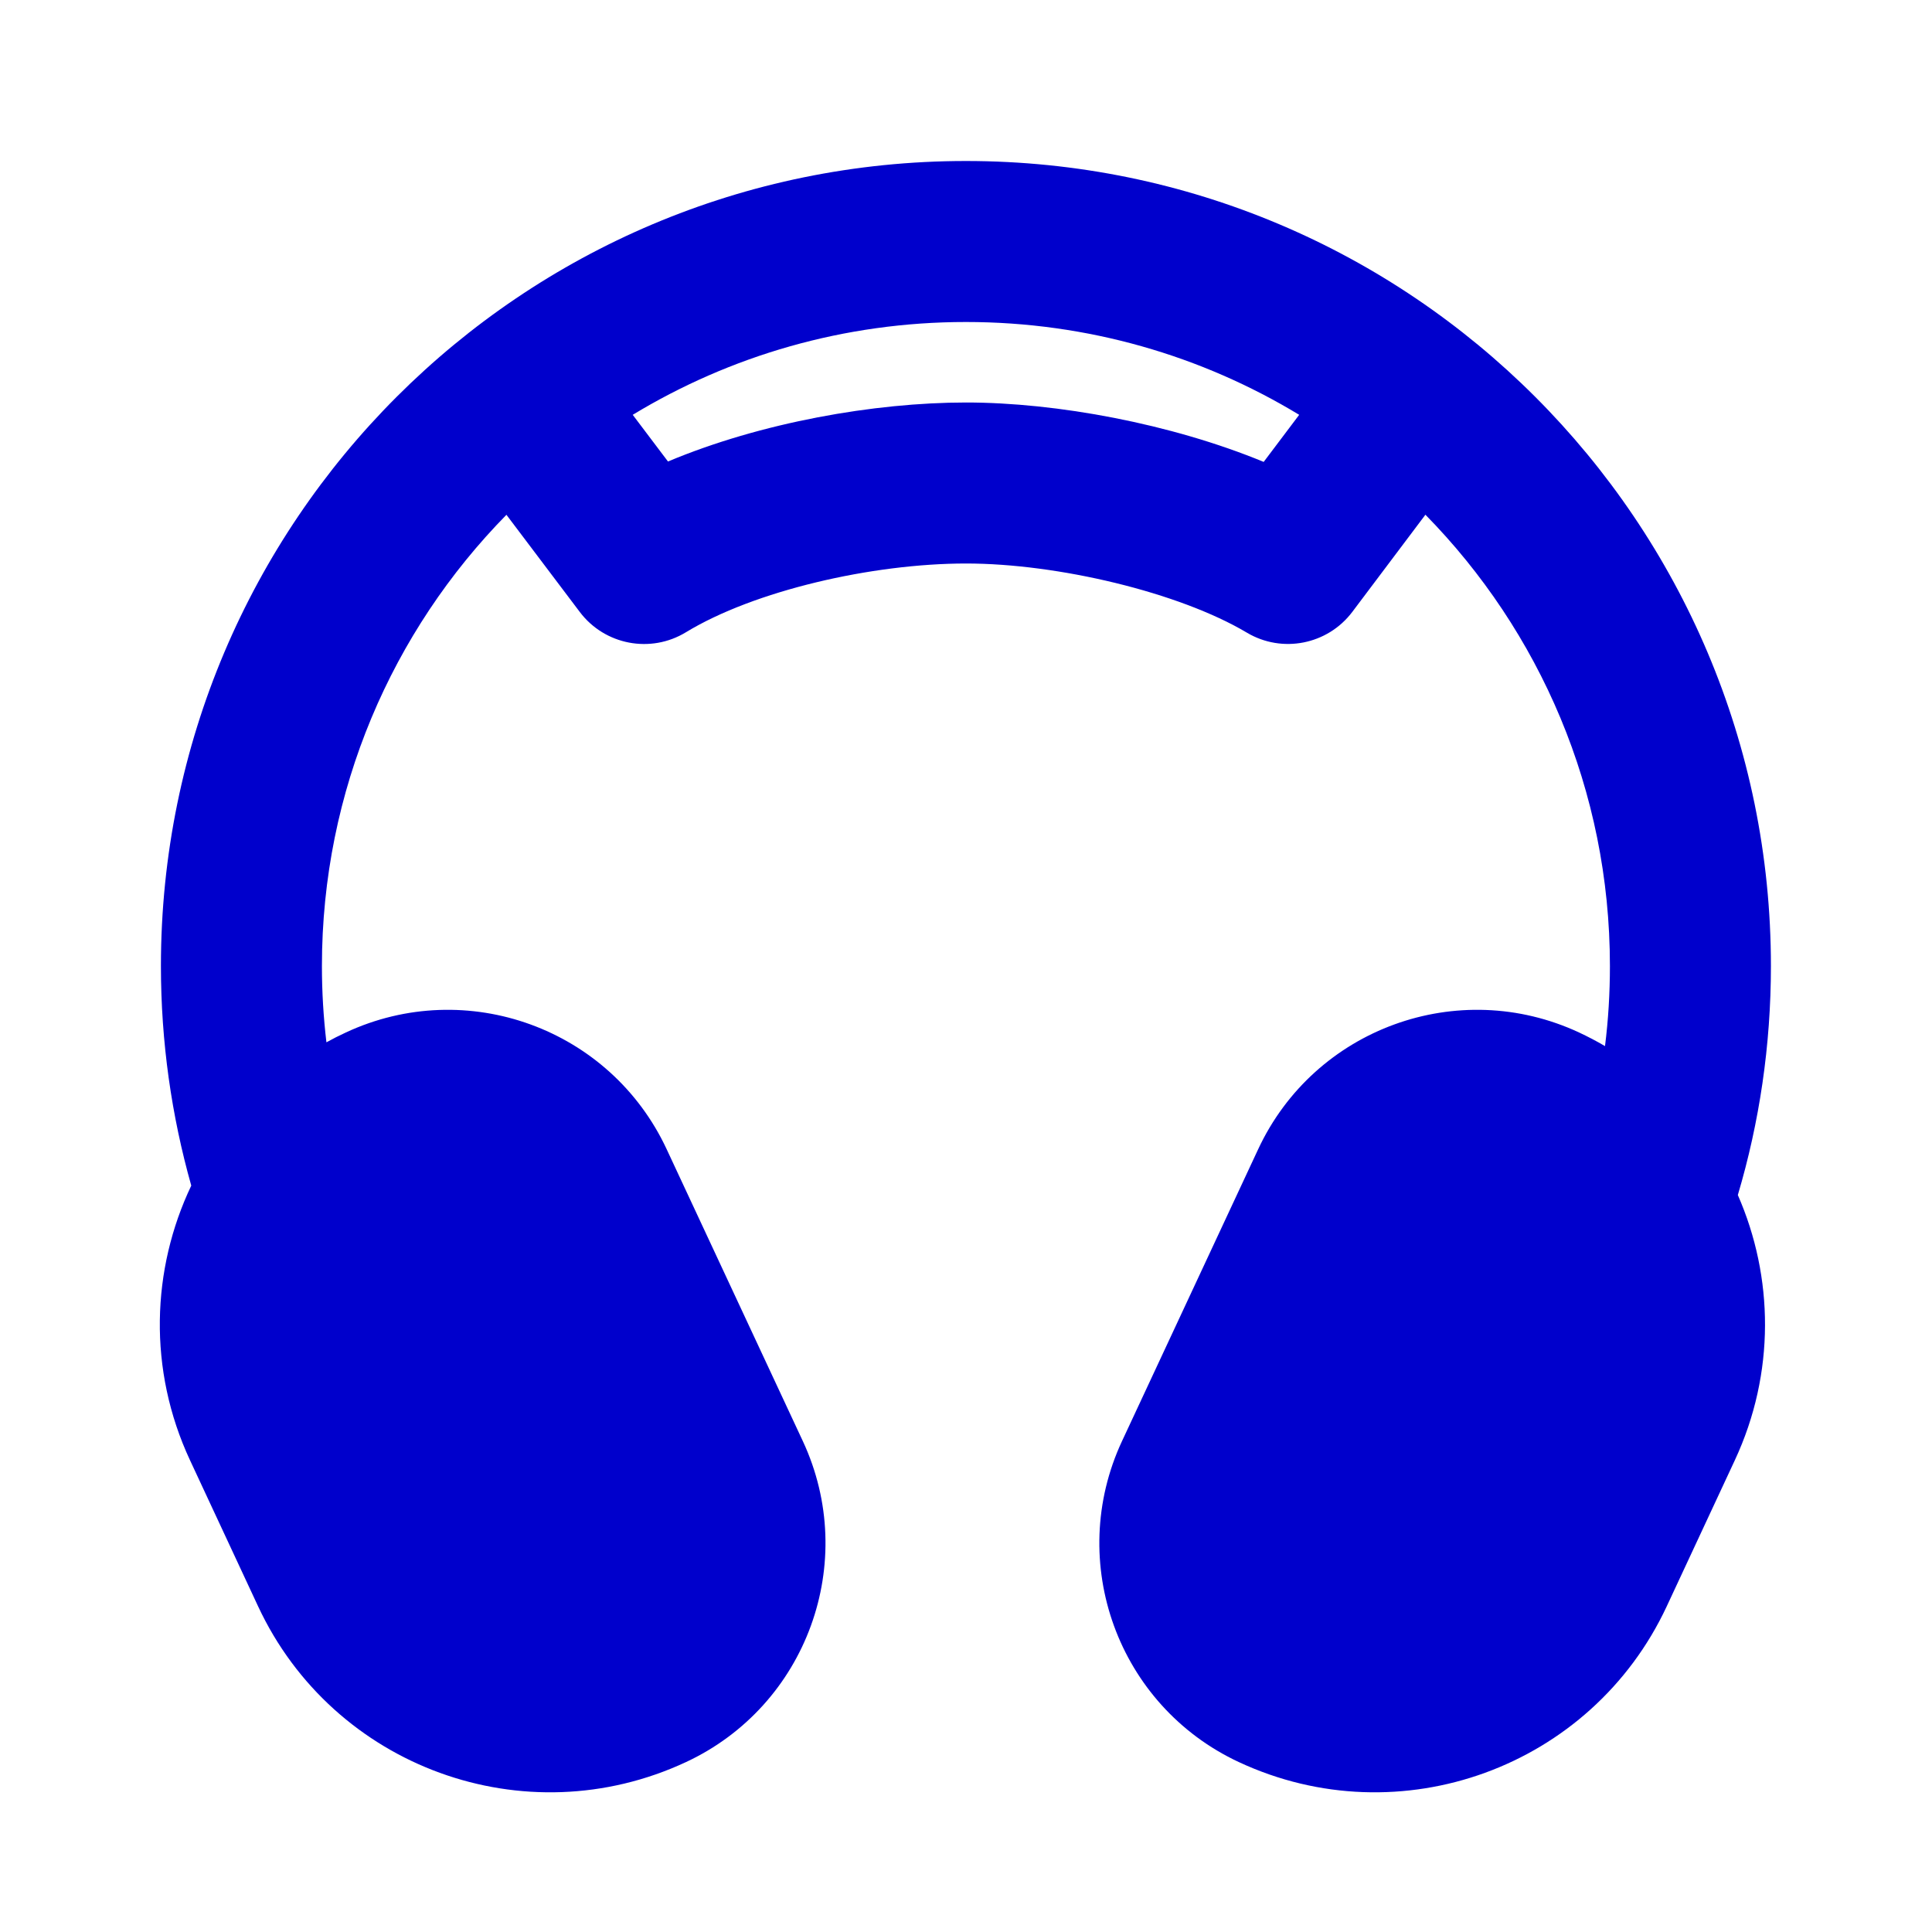 <svg width="24" height="24" viewBox="0 0 24 24" fill="none" xmlns="http://www.w3.org/2000/svg">
<path fill-rule="evenodd" clip-rule="evenodd" d="M6.291 6.395C4.874 7.838 3.999 9.817 3.999 12C3.999 12.321 4.018 12.637 4.055 12.948C4.133 12.905 4.213 12.864 4.296 12.826C5.797 12.126 7.582 12.775 8.282 14.277L9.973 17.902C10.673 19.404 10.023 21.189 8.522 21.889C6.52 22.823 4.14 21.956 3.206 19.954L2.361 18.141C1.835 17.014 1.881 15.767 2.376 14.728C2.131 13.86 1.999 12.944 1.999 12C1.999 6.477 6.477 2 11.999 2C17.522 2 21.999 6.477 21.999 12C21.999 12.987 21.856 13.943 21.588 14.845C22.033 15.86 22.056 17.056 21.55 18.141L20.705 19.954C19.771 21.956 17.391 22.823 15.389 21.889C13.888 21.189 13.238 19.404 13.938 17.902L15.629 14.277C16.329 12.775 18.114 12.126 19.616 12.826C19.727 12.878 19.834 12.934 19.938 12.995C19.979 12.669 19.999 12.337 19.999 12C19.999 9.817 19.125 7.838 17.707 6.394L16.799 7.601C16.492 8.008 15.928 8.12 15.489 7.859C14.647 7.358 13.139 7 12.001 7C10.83 7 9.367 7.339 8.521 7.854C8.083 8.121 7.513 8.013 7.203 7.603L6.291 6.395ZM7.86 5.153L8.298 5.733C9.451 5.249 10.86 5 12.001 5C13.127 5 14.55 5.264 15.698 5.738L16.139 5.153C14.931 4.421 13.514 4 11.999 4C10.484 4 9.067 4.421 7.86 5.153Z" fill="#0000CC"/>
</svg>

